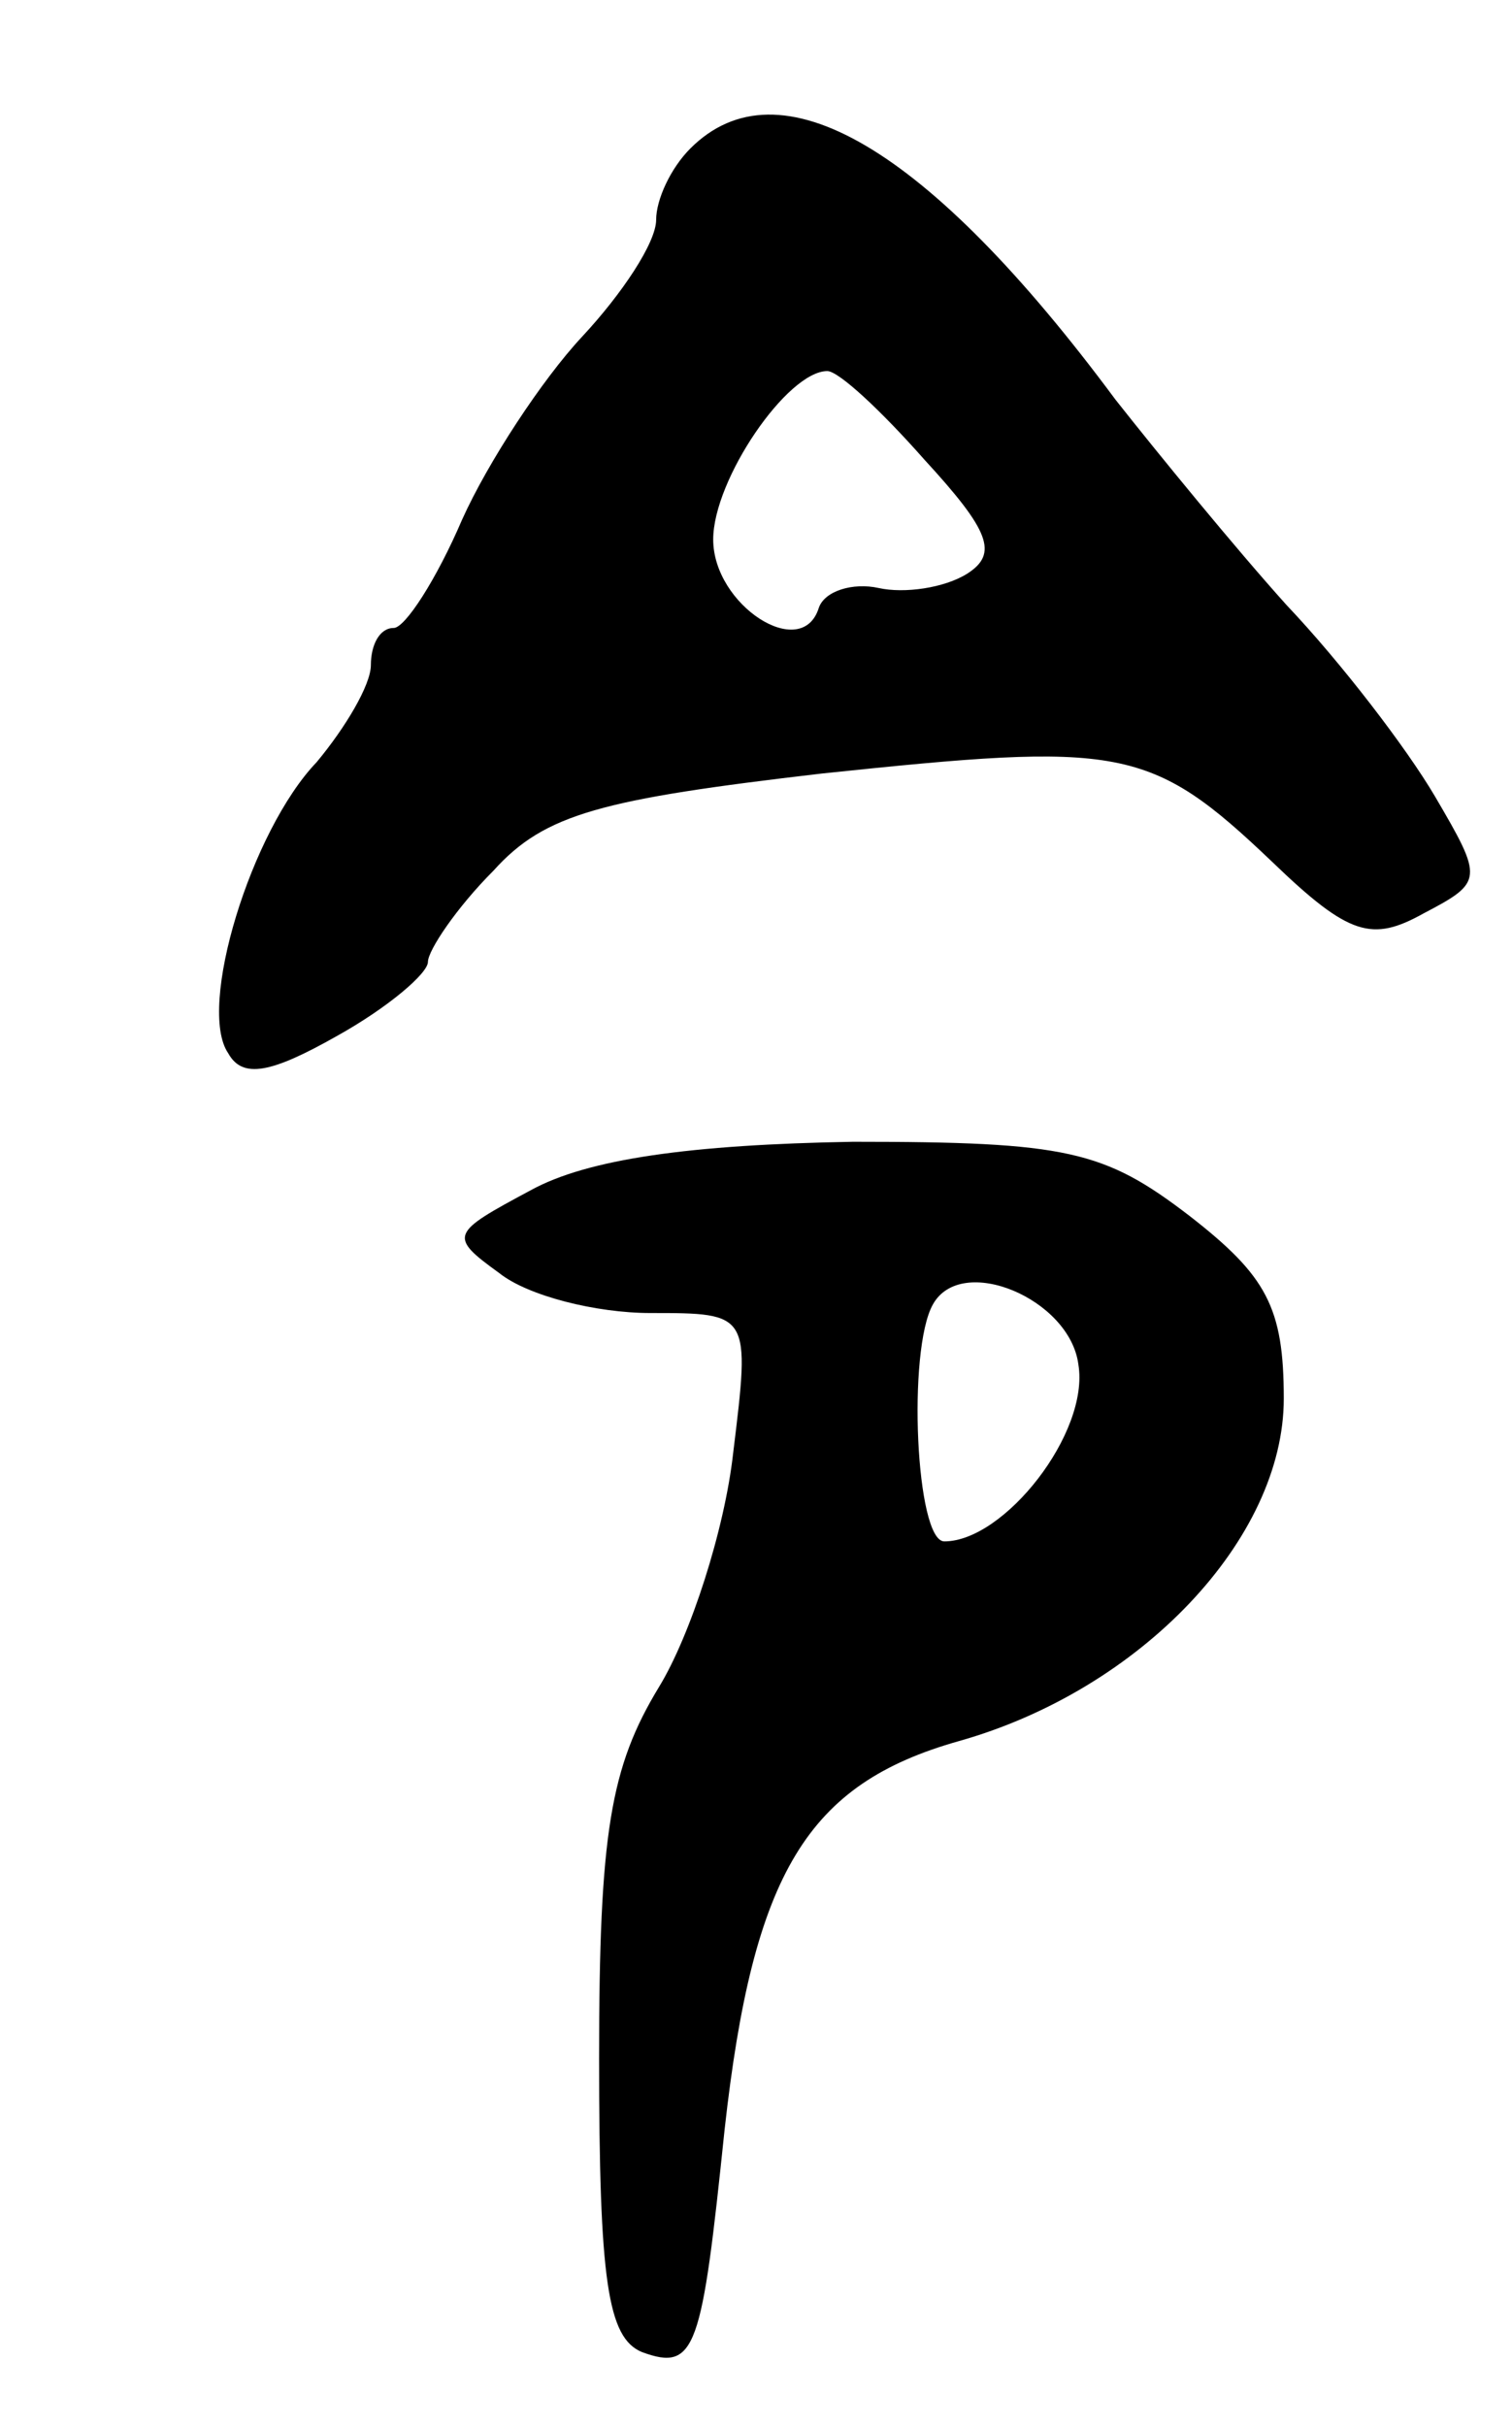 <svg version="1.0" xmlns="http://www.w3.org/2000/svg"
 width="53pt" height="85pt" viewBox="0 0 53 85"
 preserveAspectRatio="xMidYMid meet">
<g transform="translate(0,85) scale(0.1,-0.1)"
fill="#000000" stroke="none">
<path d="M242 798 c-7 -7 -12 -18 -12 -25 0 -8 -12 -26 -26 -41 -14 -15 -33
-44 -42 -64 -9 -21 -20 -38 -24 -38 -5 0 -8 -6 -8 -13 0 -7 -9 -22 -19 -34
-23 -24 -42 -86 -31 -102 5 -9 15 -7 38 6 18 10 32 22 32 26 0 4 10 19 23 32
18 20 38 25 115 34 105 11 115 10 158 -31 27 -26 35 -28 53 -18 21 11 21 12 4
41 -10 17 -33 47 -52 67 -18 20 -45 53 -60 72 -66 89 -118 119 -149 88z m82
-109 c23 -25 26 -33 15 -40 -8 -5 -22 -7 -31 -5 -9 2 -19 -1 -21 -7 -6 -19
-37 1 -37 24 0 21 26 59 40 59 4 0 19 -14 34 -31z"/>
<path d="M186 433 c-28 -15 -29 -16 -11 -29 10 -8 34 -14 53 -14 35 0 35 0 29
-49 -3 -27 -15 -64 -26 -82 -17 -28 -21 -51 -21 -130 0 -78 3 -98 15 -103 19
-7 21 1 29 78 10 90 29 121 82 136 64 18 114 71 114 120 0 32 -6 43 -33 64
-30 23 -43 26 -118 26 -57 -1 -93 -6 -113 -17z m192 -61 c4 -24 -26 -62 -47
-62 -10 0 -13 67 -4 83 10 18 48 2 51 -21z"/>
</g>
</svg>

